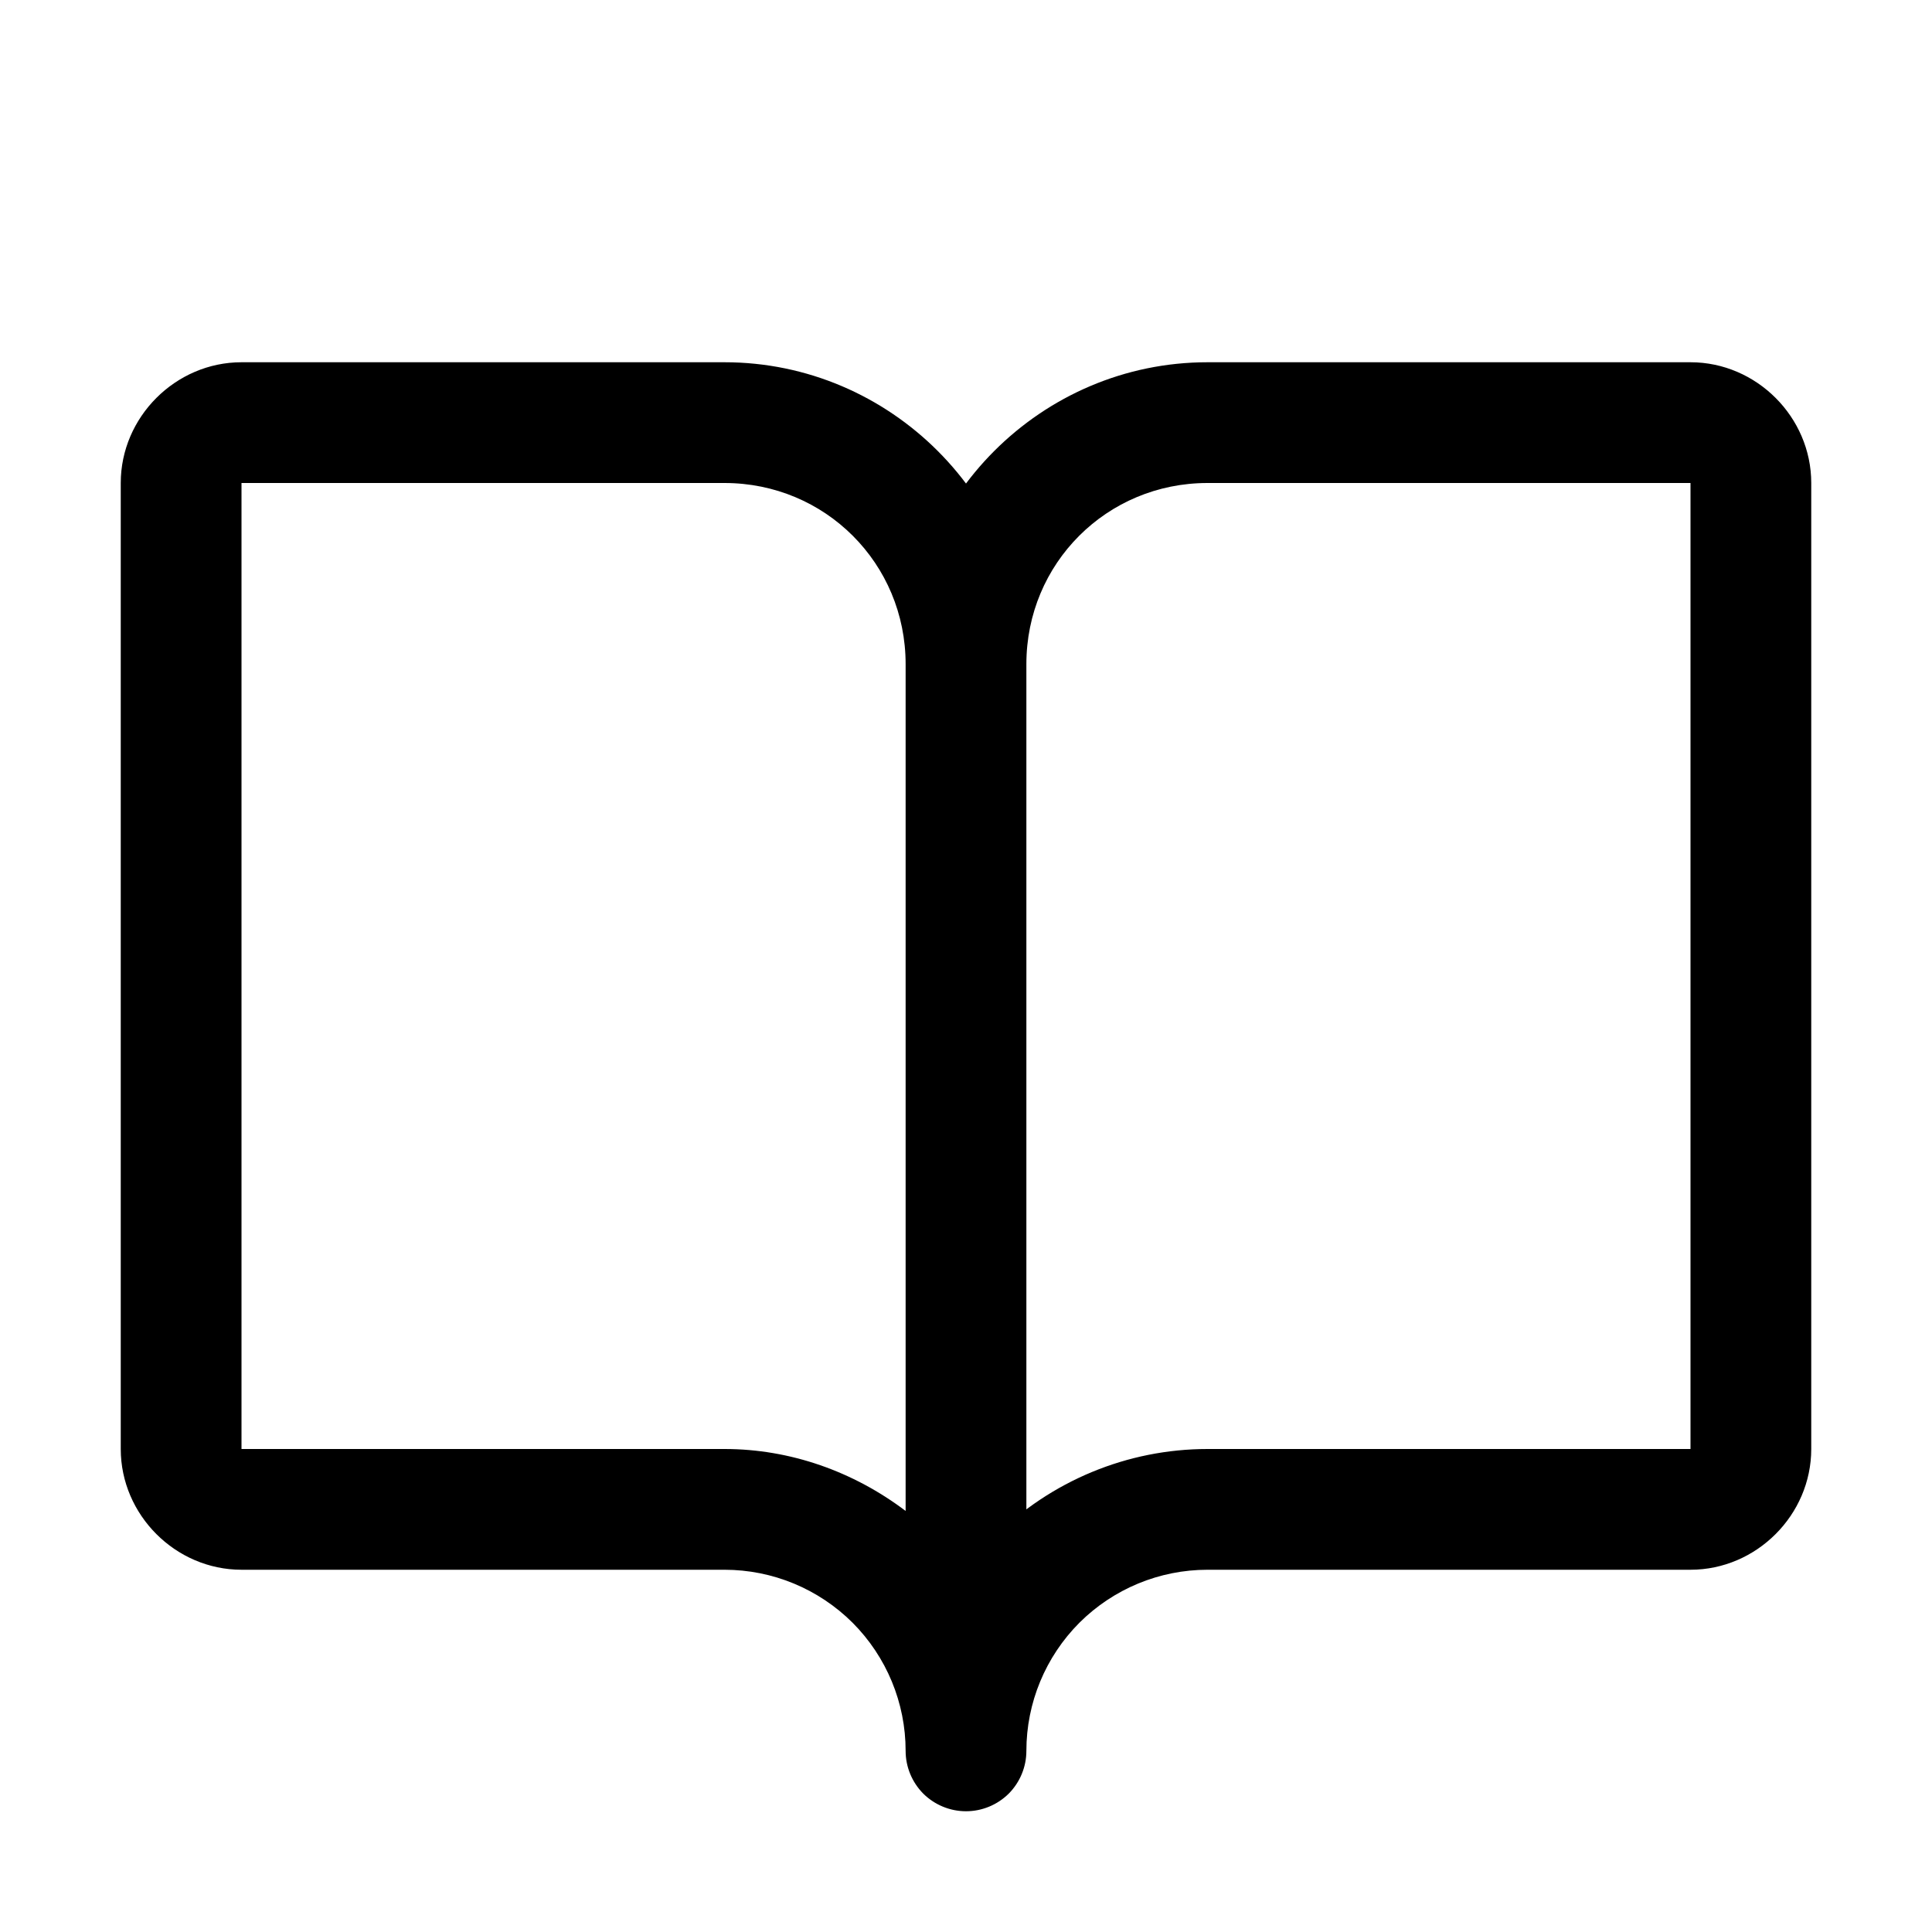 <svg xmlns="http://www.w3.org/2000/svg" viewBox="0 0 16 16" fill="currentColor">
            <path xmlns="http://www.w3.org/2000/svg" fill-rule="nonzero" d="M2 3C1.454 3 1 3.454 1 4V12C1 12.546 1.454 13 2 13H6C6.398 13 6.779 13.158 7.061 13.439C7.342 13.721 7.5 14.102 7.5 14.5C7.502 14.631 7.555 14.757 7.649 14.849C7.742 14.941 7.869 14.993 8 14.993C8.131 14.993 8.258 14.941 8.351 14.849C8.445 14.757 8.498 14.631 8.5 14.5V5.5C8.5 4.125 7.375 3 6 3H2ZM2 4H6C6.834 4 7.5 4.666 7.5 5.5V12.513C7.069 12.187 6.546 12 6 12H2V4Z M10 3C8.625 3 7.5 4.125 7.5 5.5C7.5 5.633 7.553 5.76 7.646 5.854C7.74 5.947 7.867 6 8 6C8.133 6 8.26 5.947 8.354 5.854C8.447 5.76 8.5 5.633 8.5 5.5C8.5 4.666 9.166 4 10 4H14V12H10C9.337 12 8.701 12.264 8.232 12.732C7.764 13.201 7.5 13.837 7.5 14.5C7.5 14.633 7.553 14.76 7.646 14.854C7.74 14.947 7.867 15 8 15C8.133 15 8.26 14.947 8.354 14.854C8.447 14.76 8.5 14.633 8.5 14.5C8.5 14.102 8.658 13.721 8.939 13.439C9.221 13.158 9.602 13 10 13H14C14.546 13 15 12.546 15 12V4C15 3.454 14.546 3 14 3H10Z"/>
        </svg>